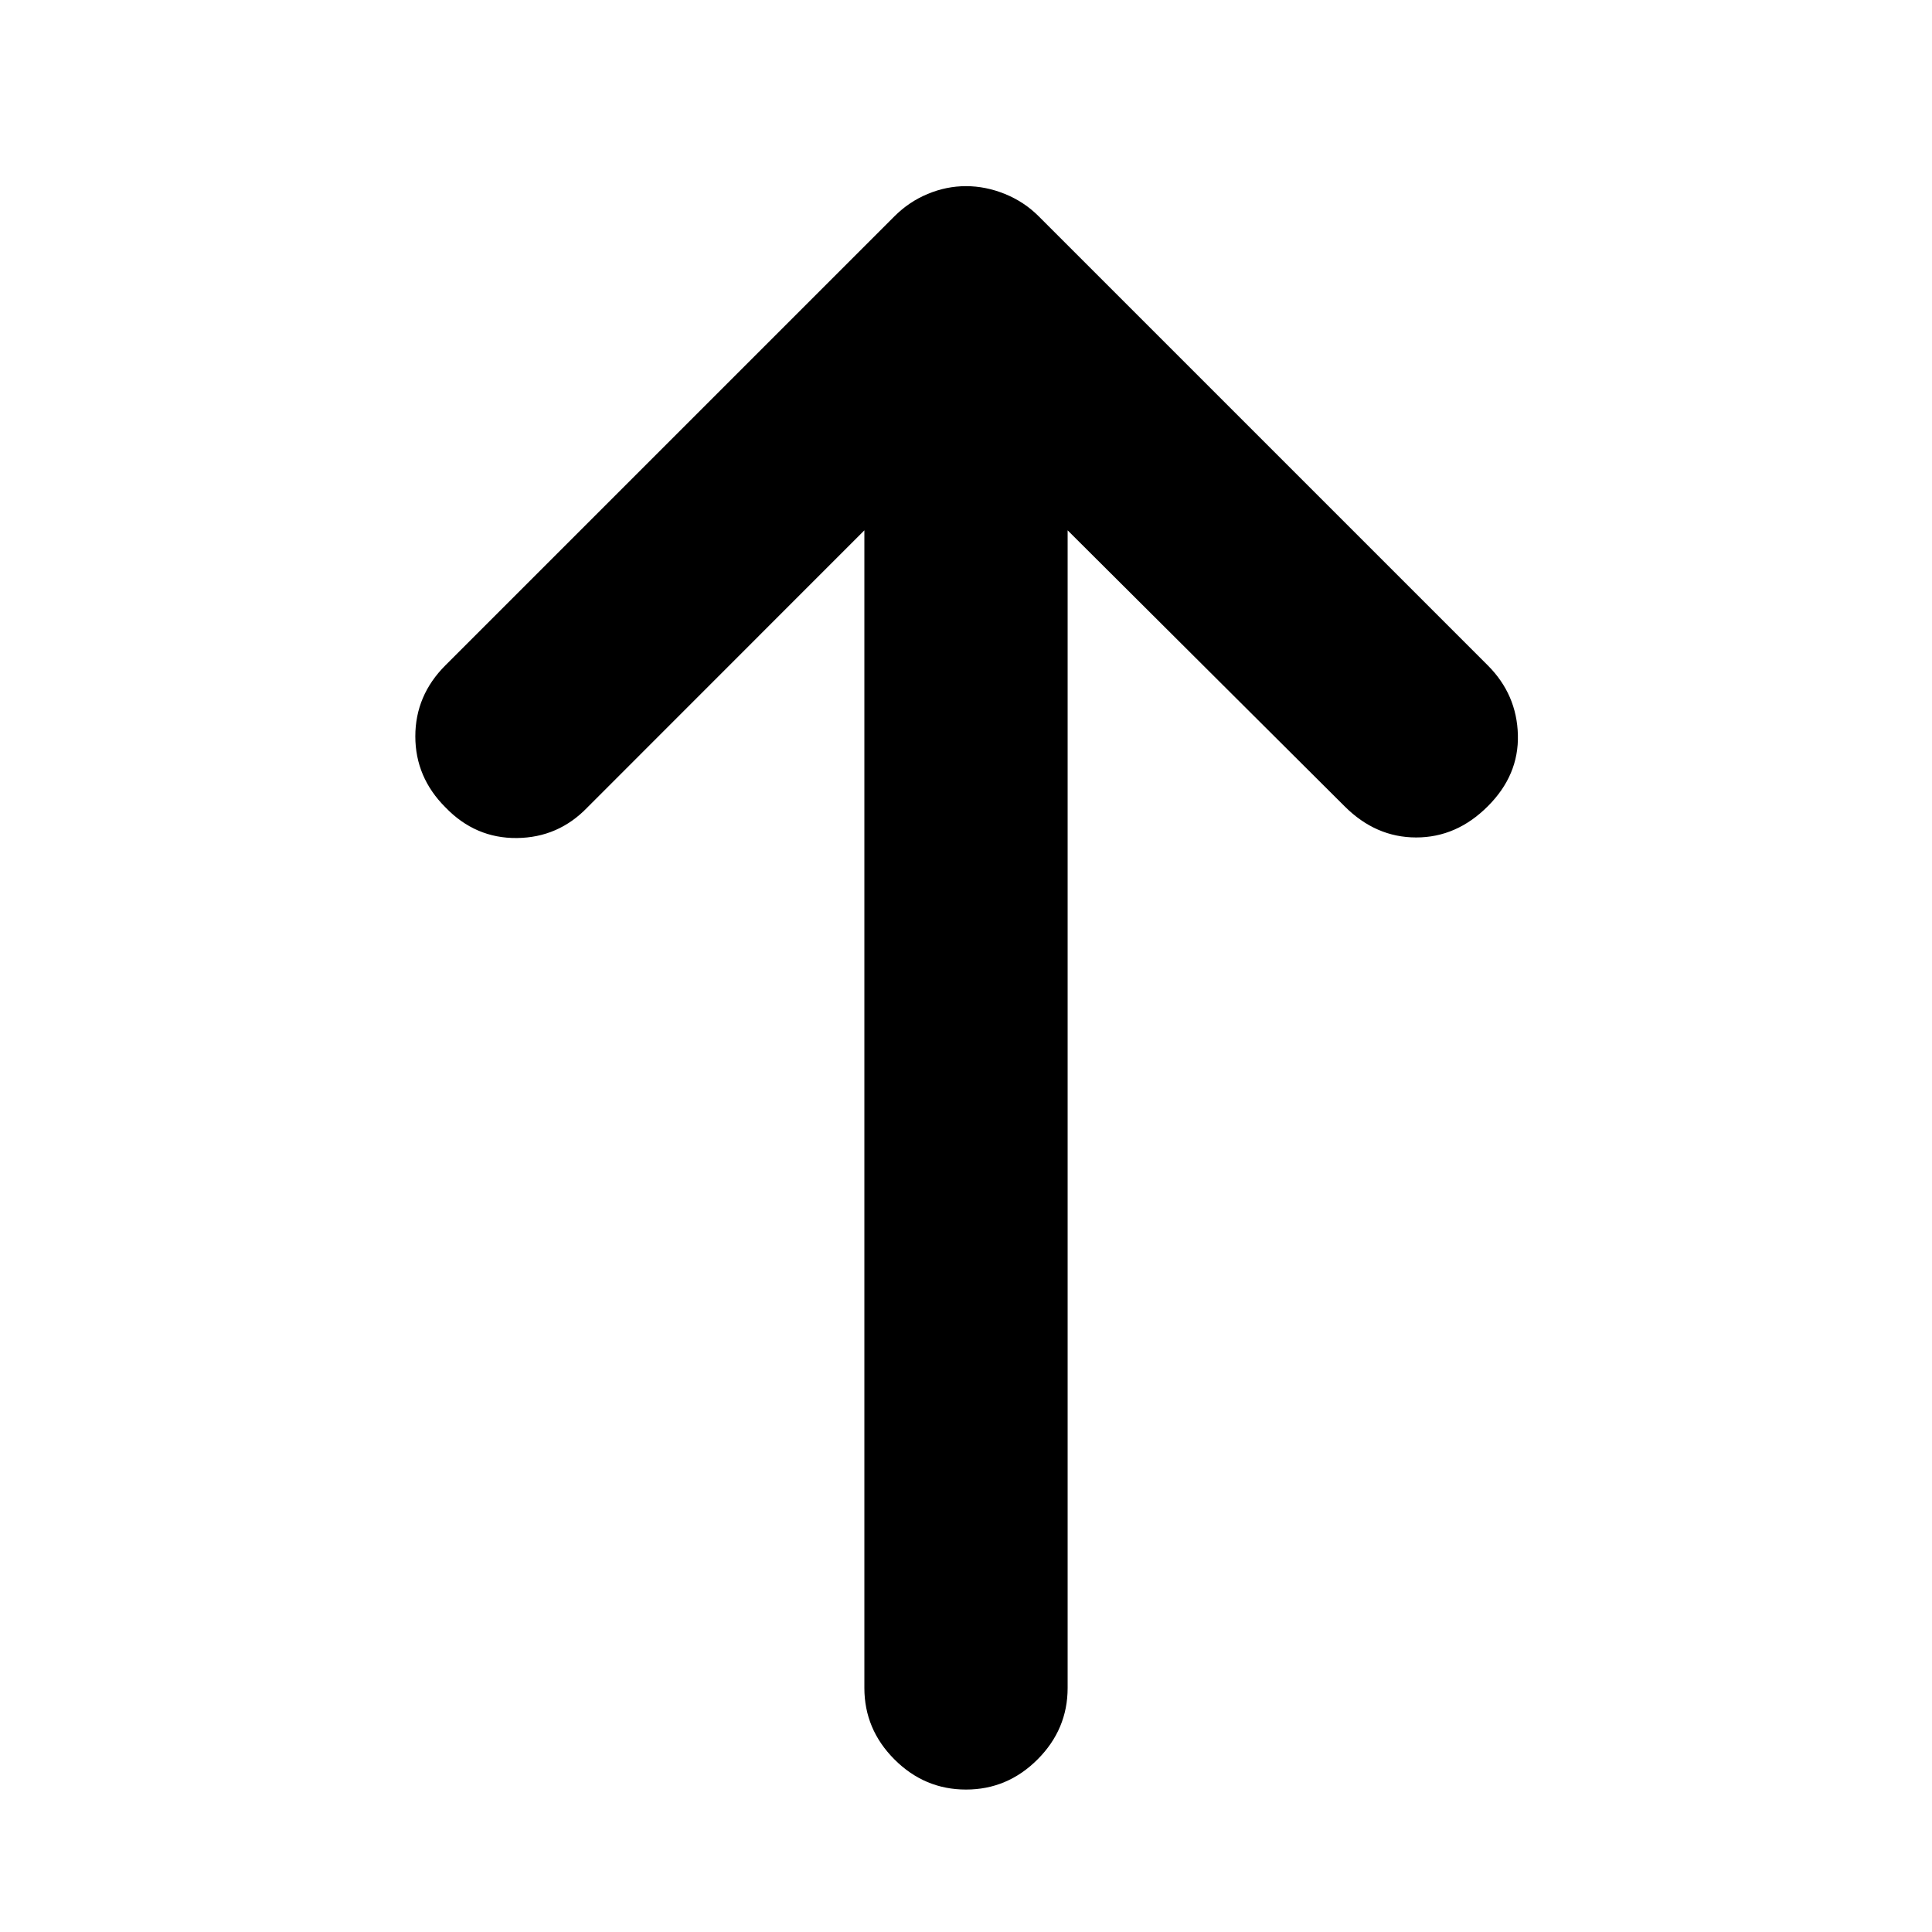 <svg xmlns="http://www.w3.org/2000/svg" height="24" viewBox="0 -960 960 960" width="24"><path d="M480-70.78q-20.59 0-35.54-14.96-14.96-14.96-14.96-35.54v-575.2L291.91-558.83q-14.45 15.03-35.07 15.24-20.62.22-35.51-15.24-14.96-14.95-14.96-35.29t14.96-35.29l223.13-223.13q7.19-7.2 16.49-11.08 9.29-3.88 19.05-3.88 9.76 0 19.34 3.88 9.57 3.88 16.77 11.08l223.13 223.13q14.46 14.45 14.99 34.54.53 20.09-14.99 35.54-15.46 15.46-35.54 15.46-20.09 0-35.55-15.46L530.5-696.48v575.2q0 20.58-14.96 35.54Q500.59-70.78 480-70.78Z"/></svg>